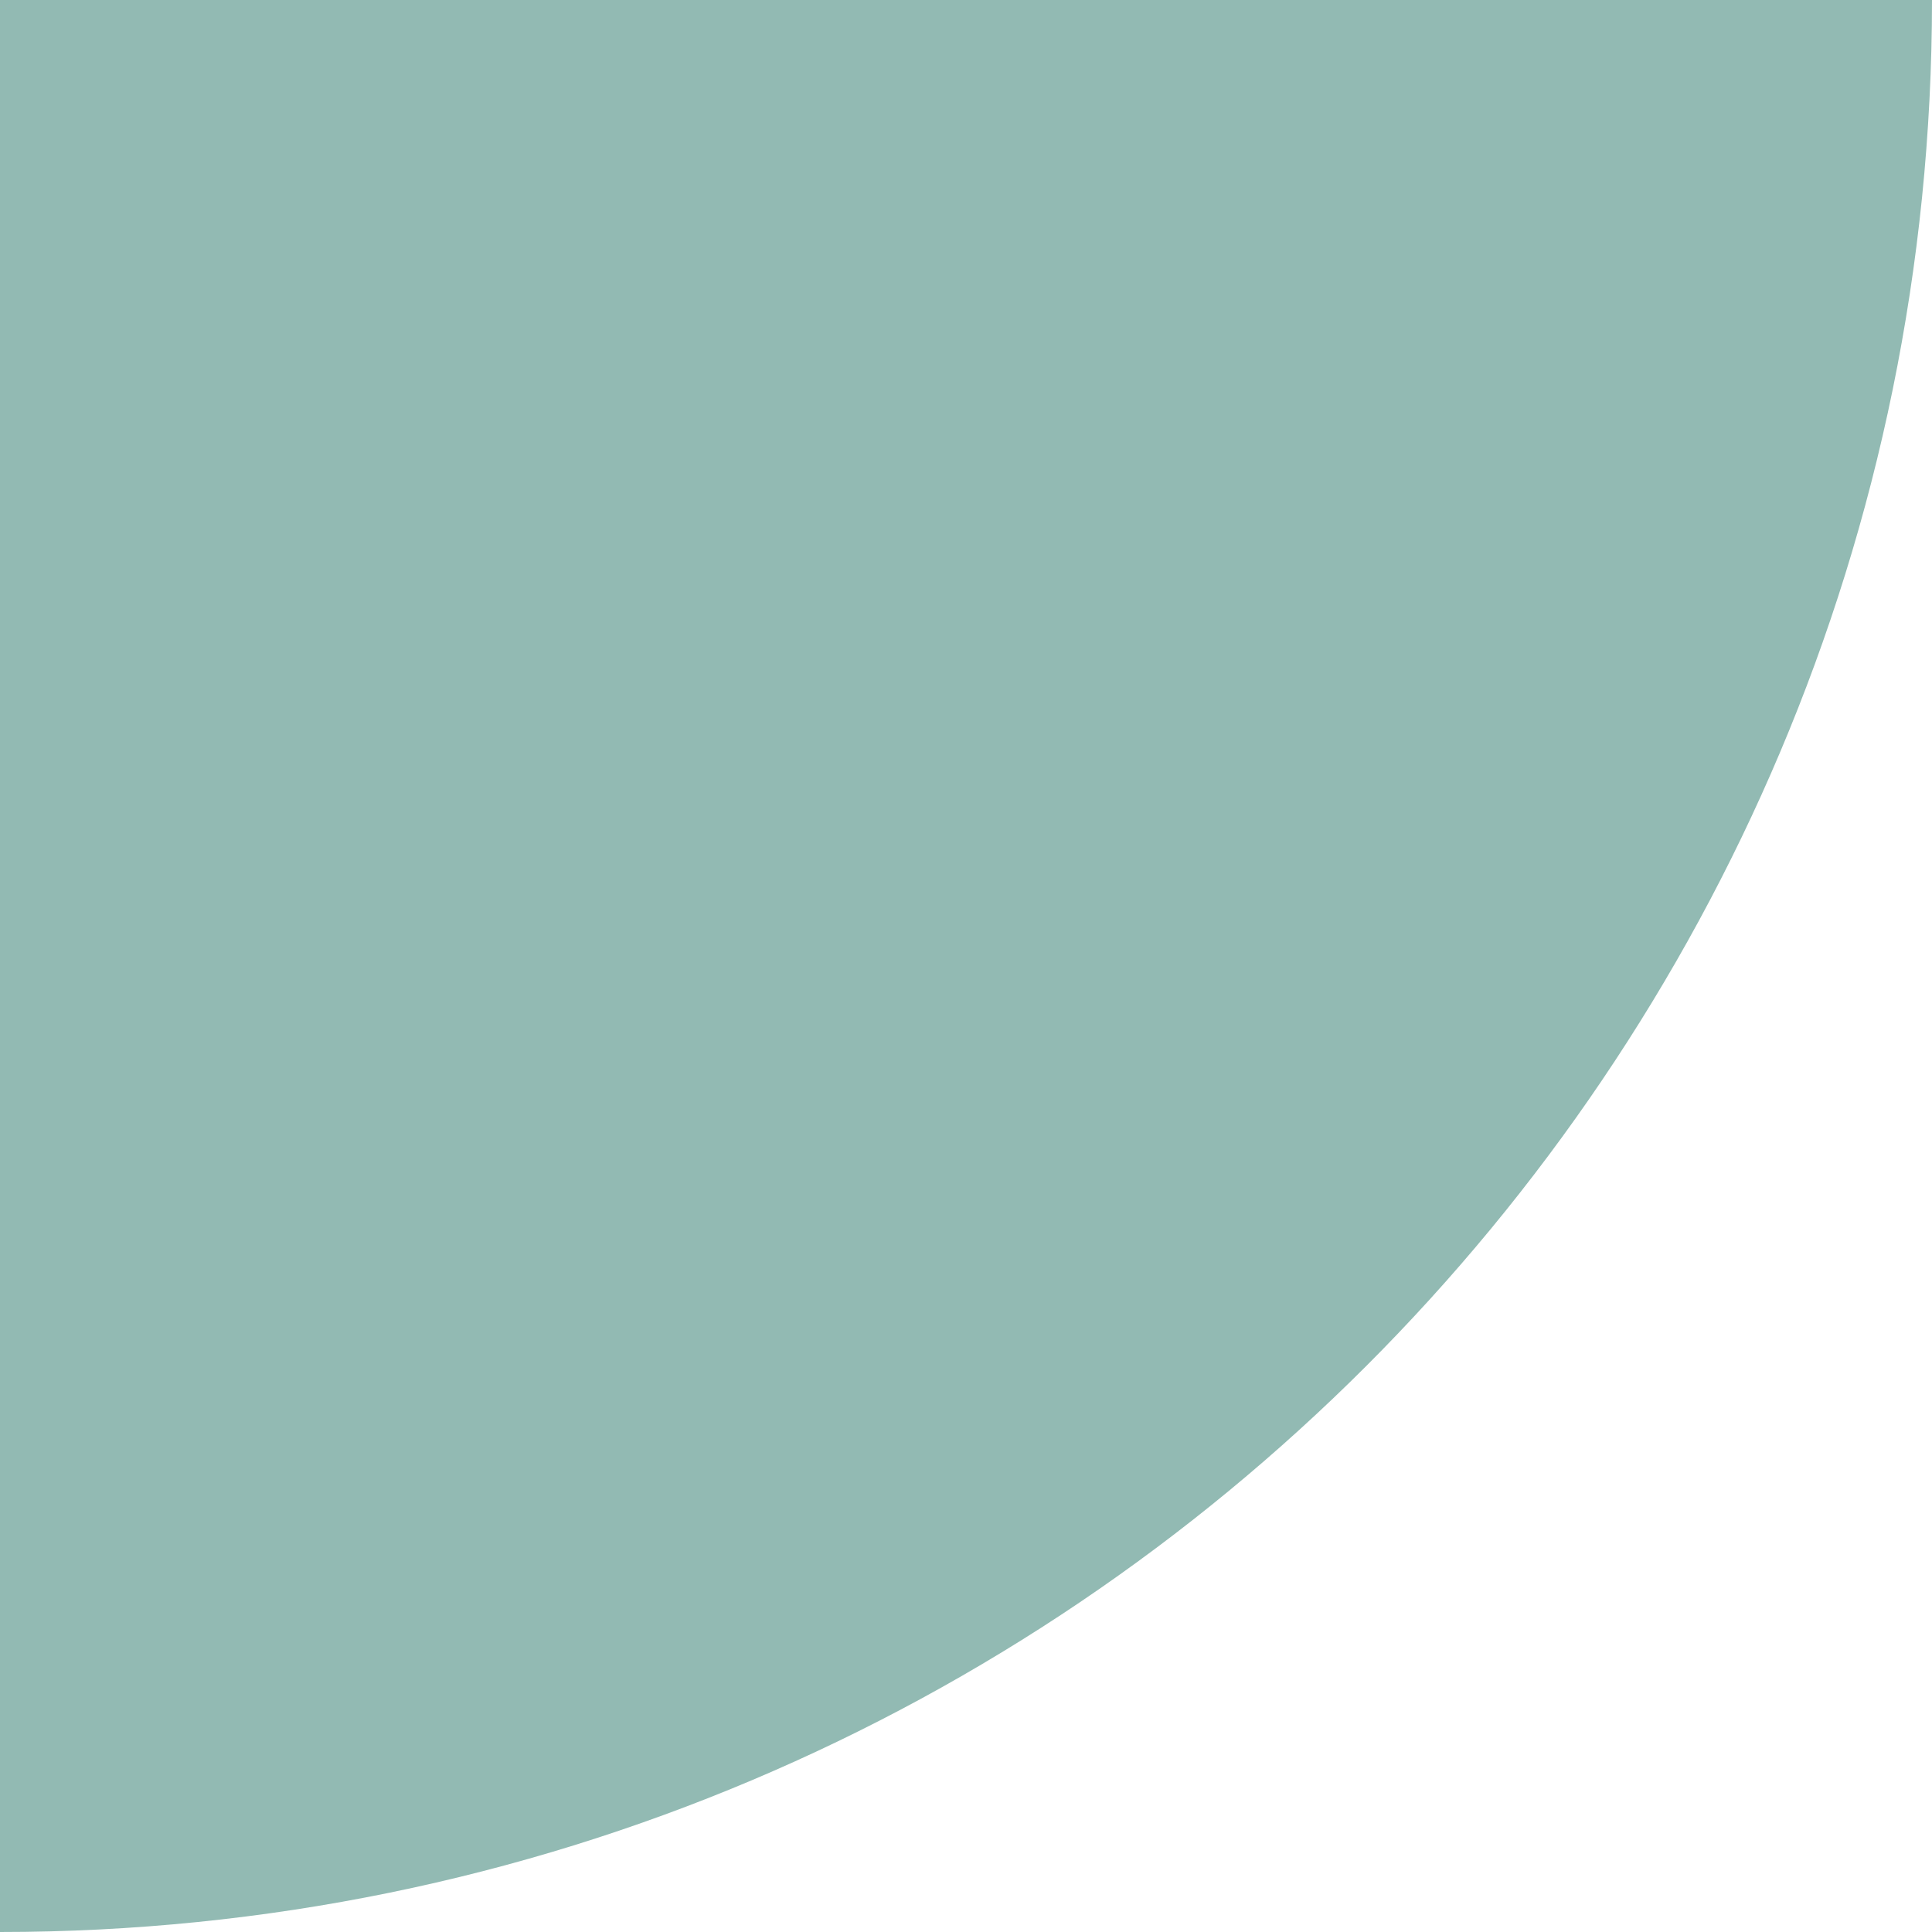 <svg width="80" height="80" viewBox="0 0 80 80" fill="none" xmlns="http://www.w3.org/2000/svg">
<path d="M3.49691e-06 -3.49691e-06L0 80C44.183 80 80 44.183 80 0L3.49691e-06 -3.49691e-06Z" fill="#92BAB3"/>
</svg>
